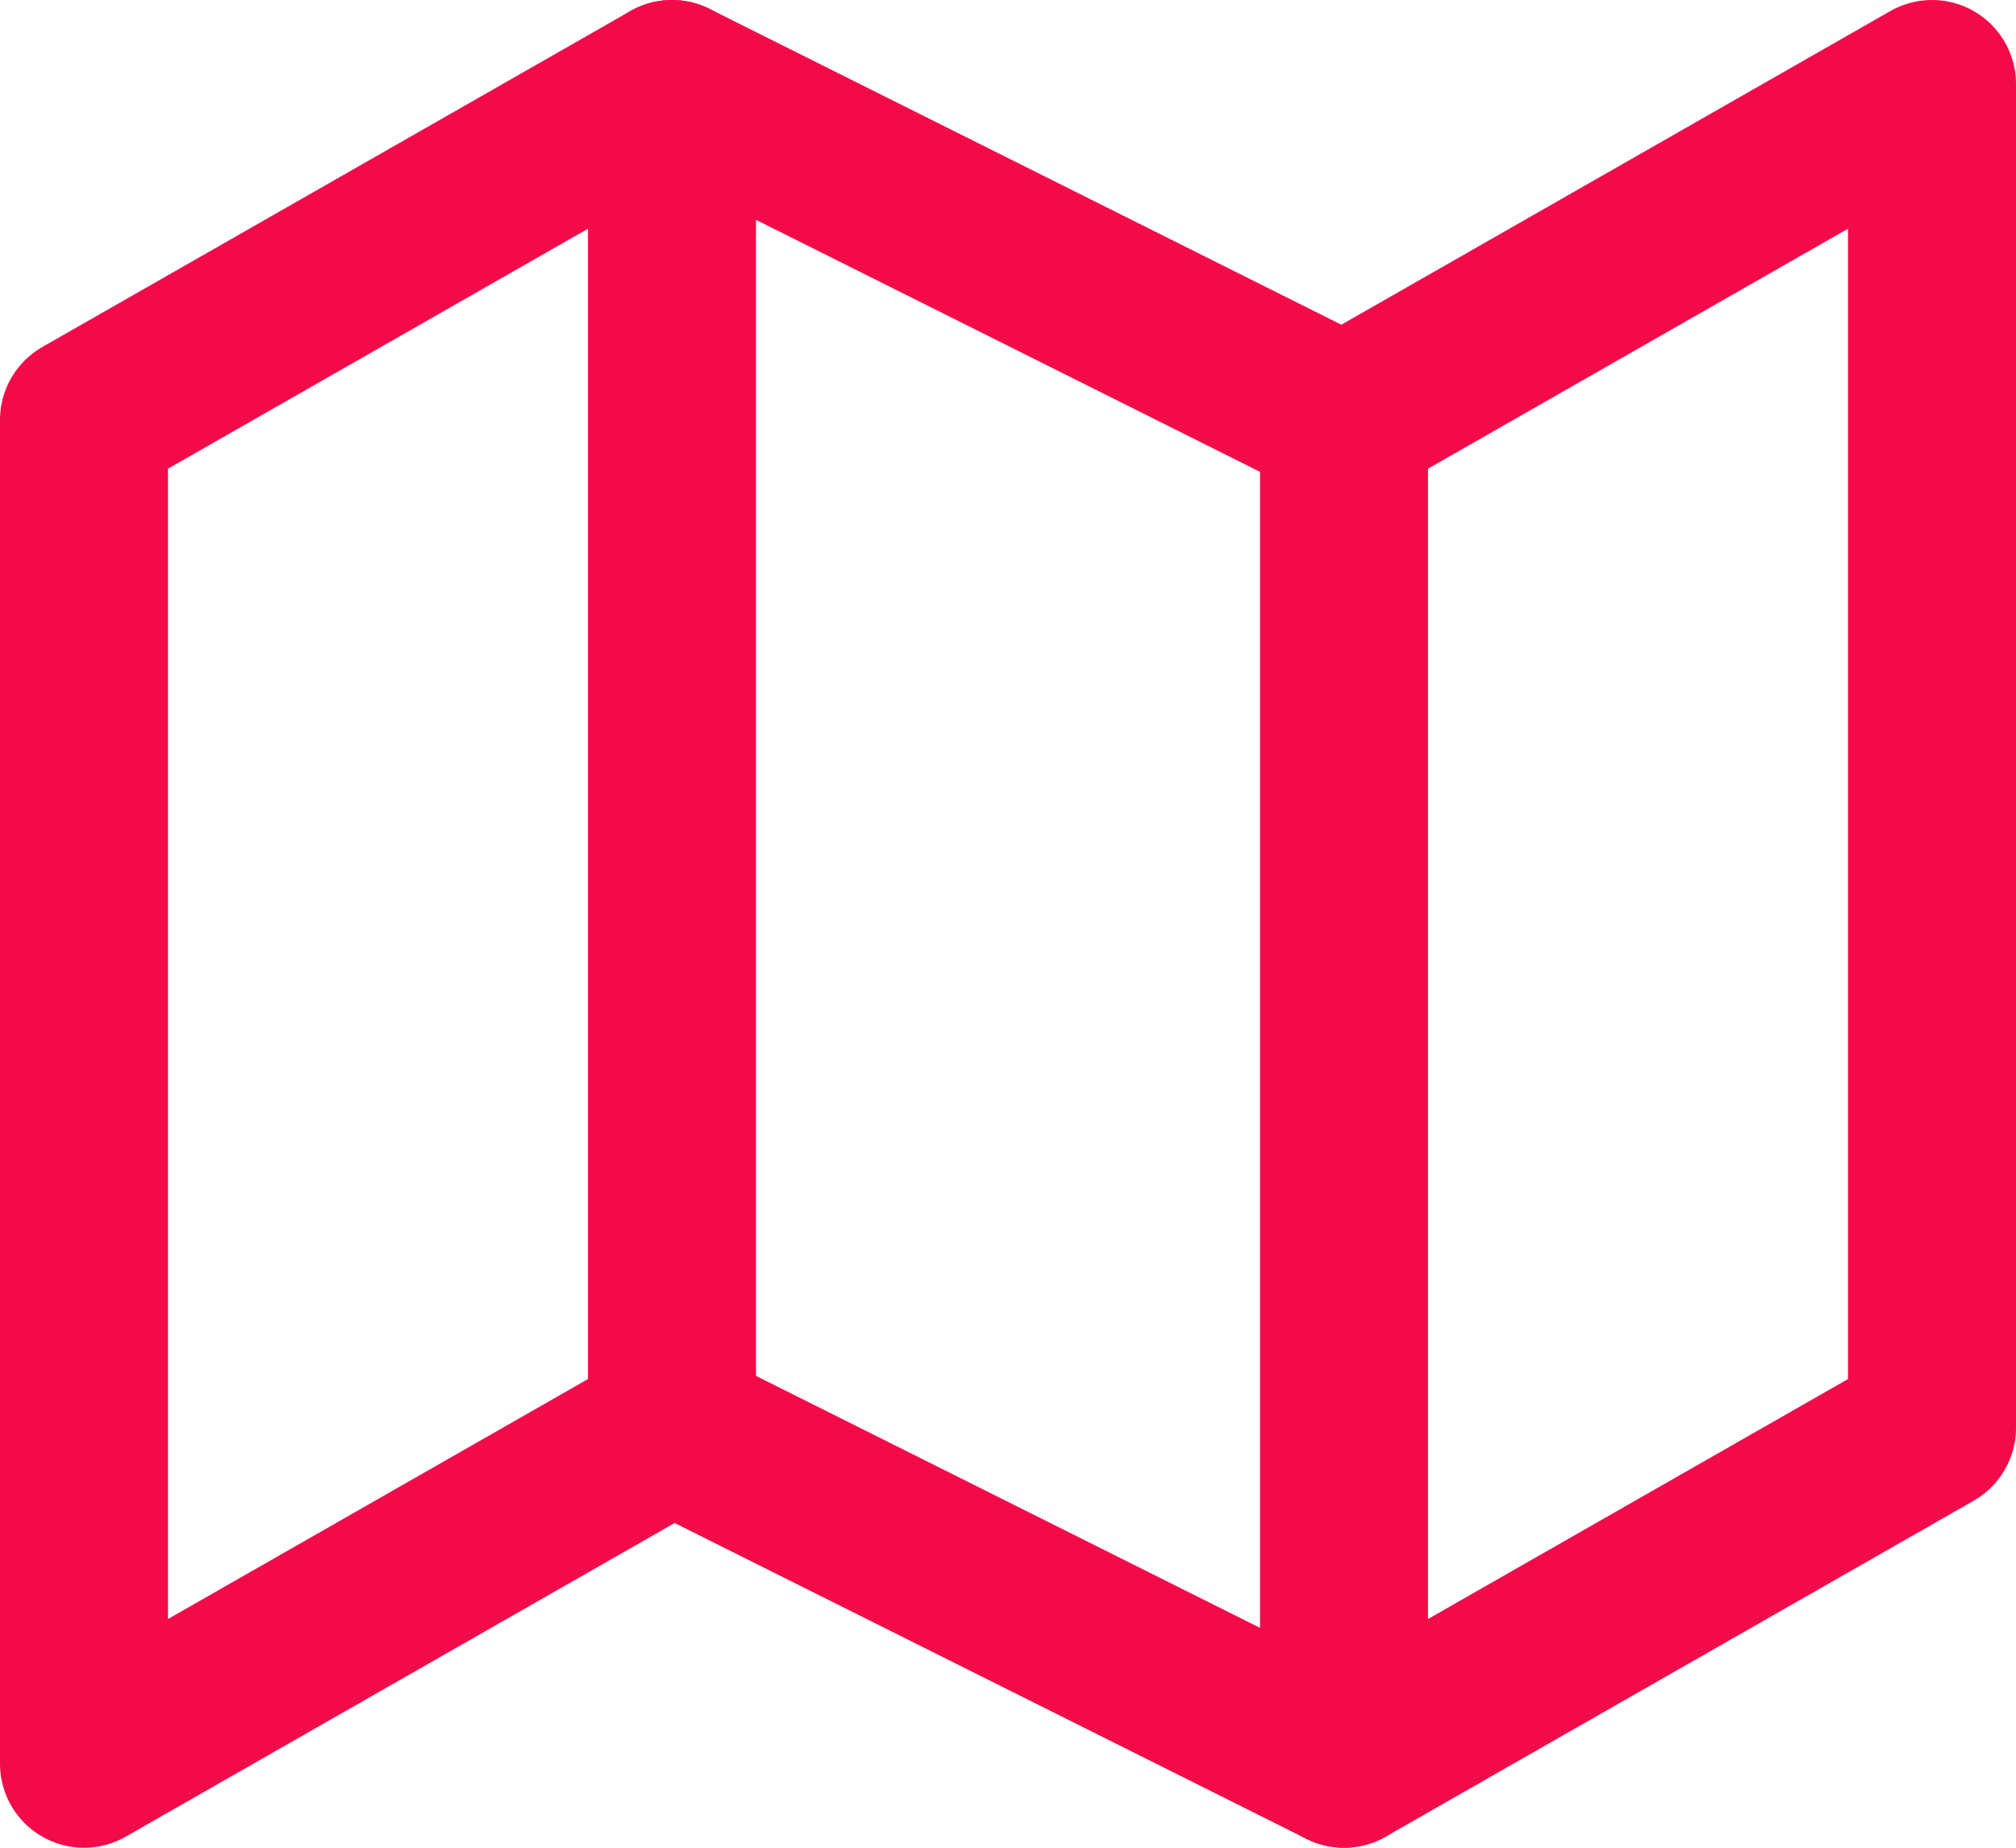 <svg width="24" height="22" viewBox="0 0 24 22" fill="none" xmlns="http://www.w3.org/2000/svg">
<path d="M1 5V21L8 17L16 21L23 17V1L16 5L8 1L1 5Z" stroke="#F30A49" stroke-width="2" stroke-linecap="round" stroke-linejoin="round"/>
<path d="M8 1V17" stroke="#F30A49" stroke-width="2" stroke-linecap="round" stroke-linejoin="round"/>
<path d="M16 5V21" stroke="#F30A49" stroke-width="2" stroke-linecap="round" stroke-linejoin="round"/>
</svg>
